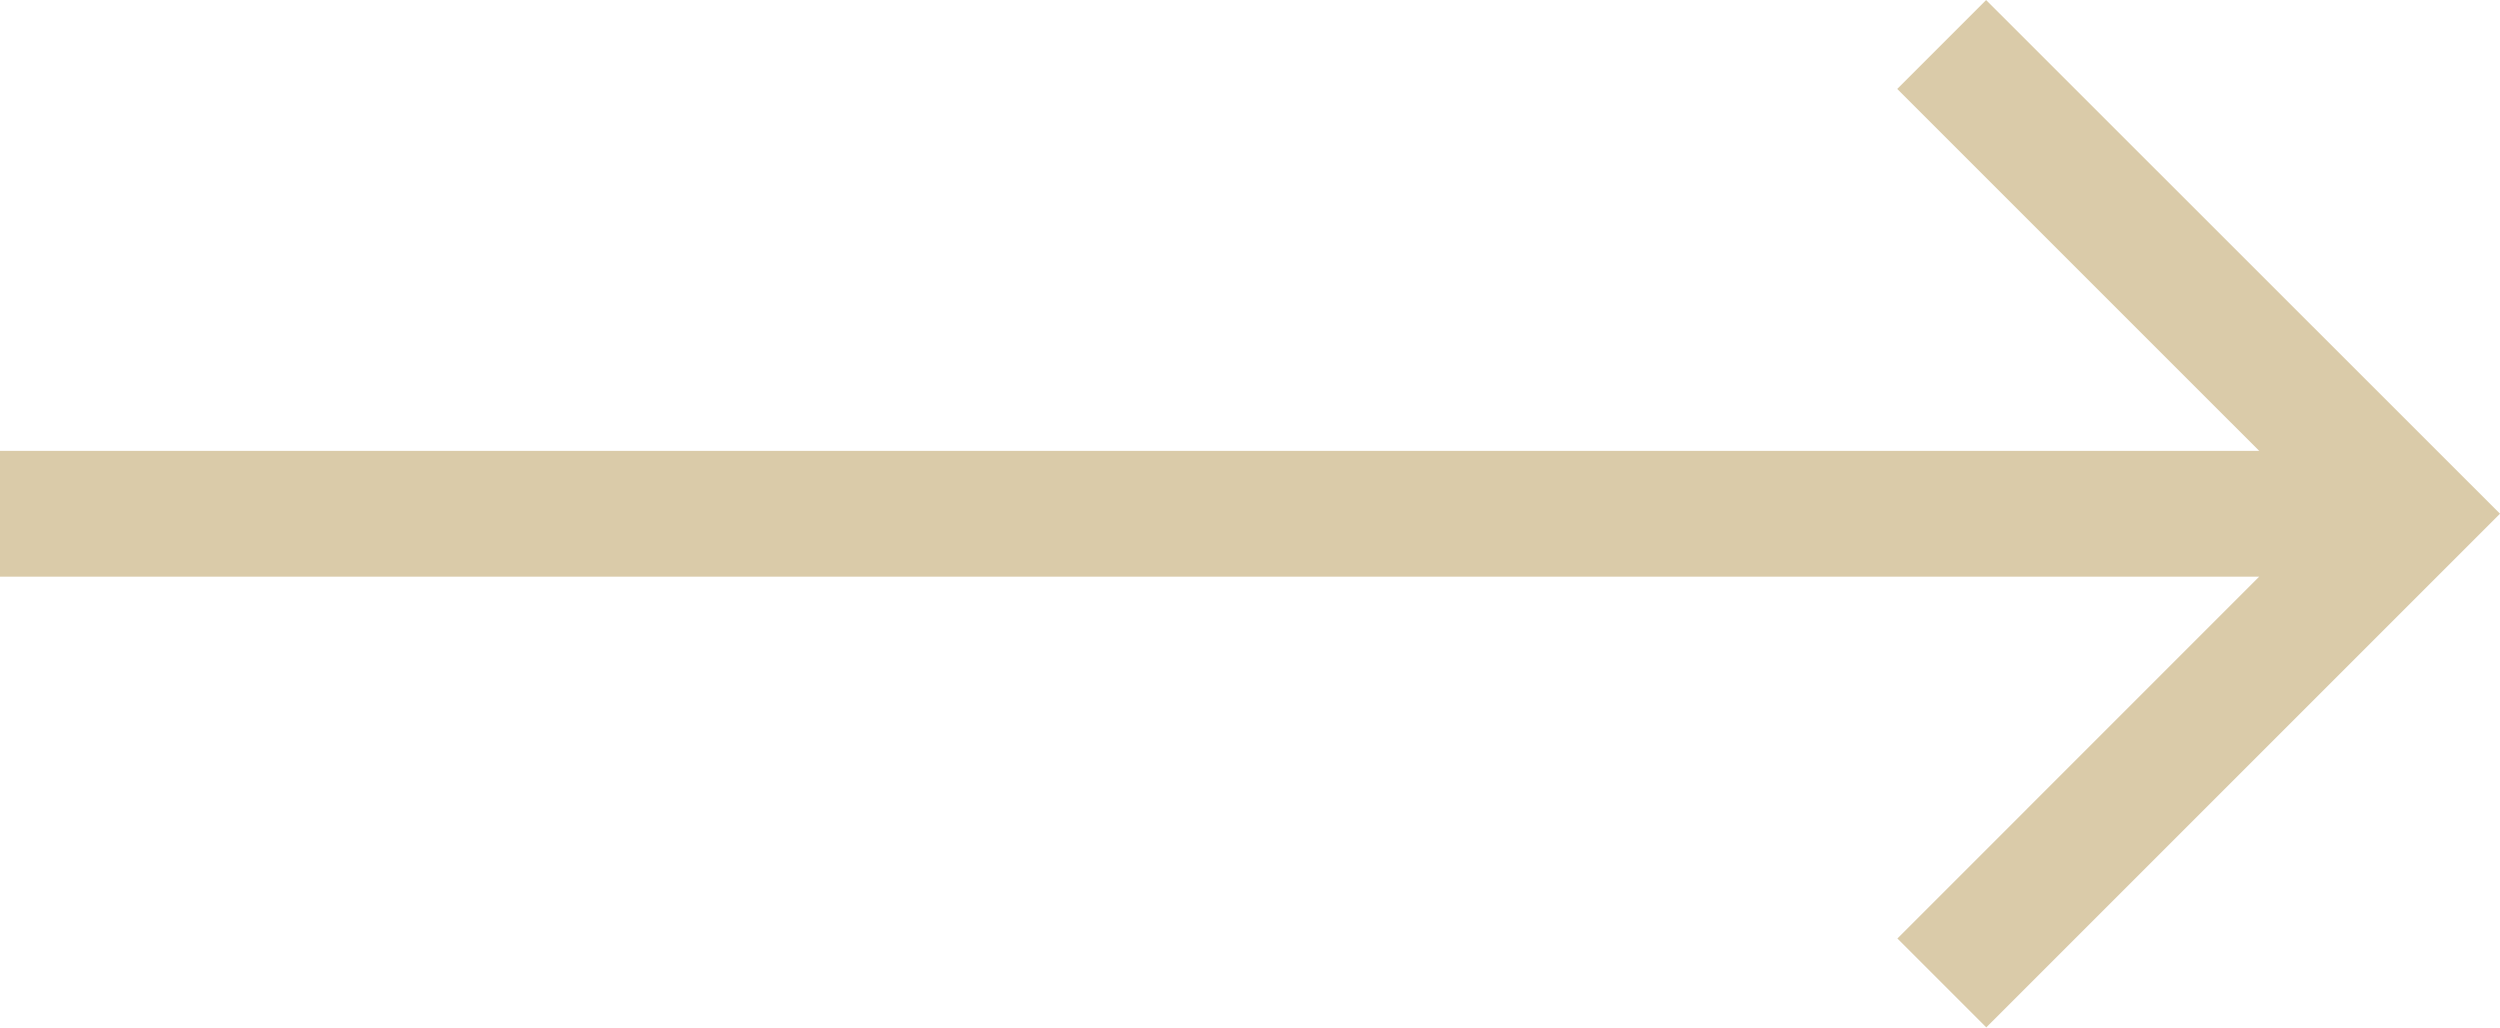 <svg xmlns="http://www.w3.org/2000/svg" width="90" height="36.99" viewBox="0 0 90 36.99">
  <g id="Grupo_8" data-name="Grupo 8" transform="translate(-5 -32.914)">
    <path id="Trazado_5" data-name="Trazado 5" d="M73.3,36.116l3.2-3.2L95,51.408,76.506,69.9l-3.2-3.2L86.331,53.673H5V49.145H86.331Z" fill="#dacba9"/>
  </g>
</svg>
